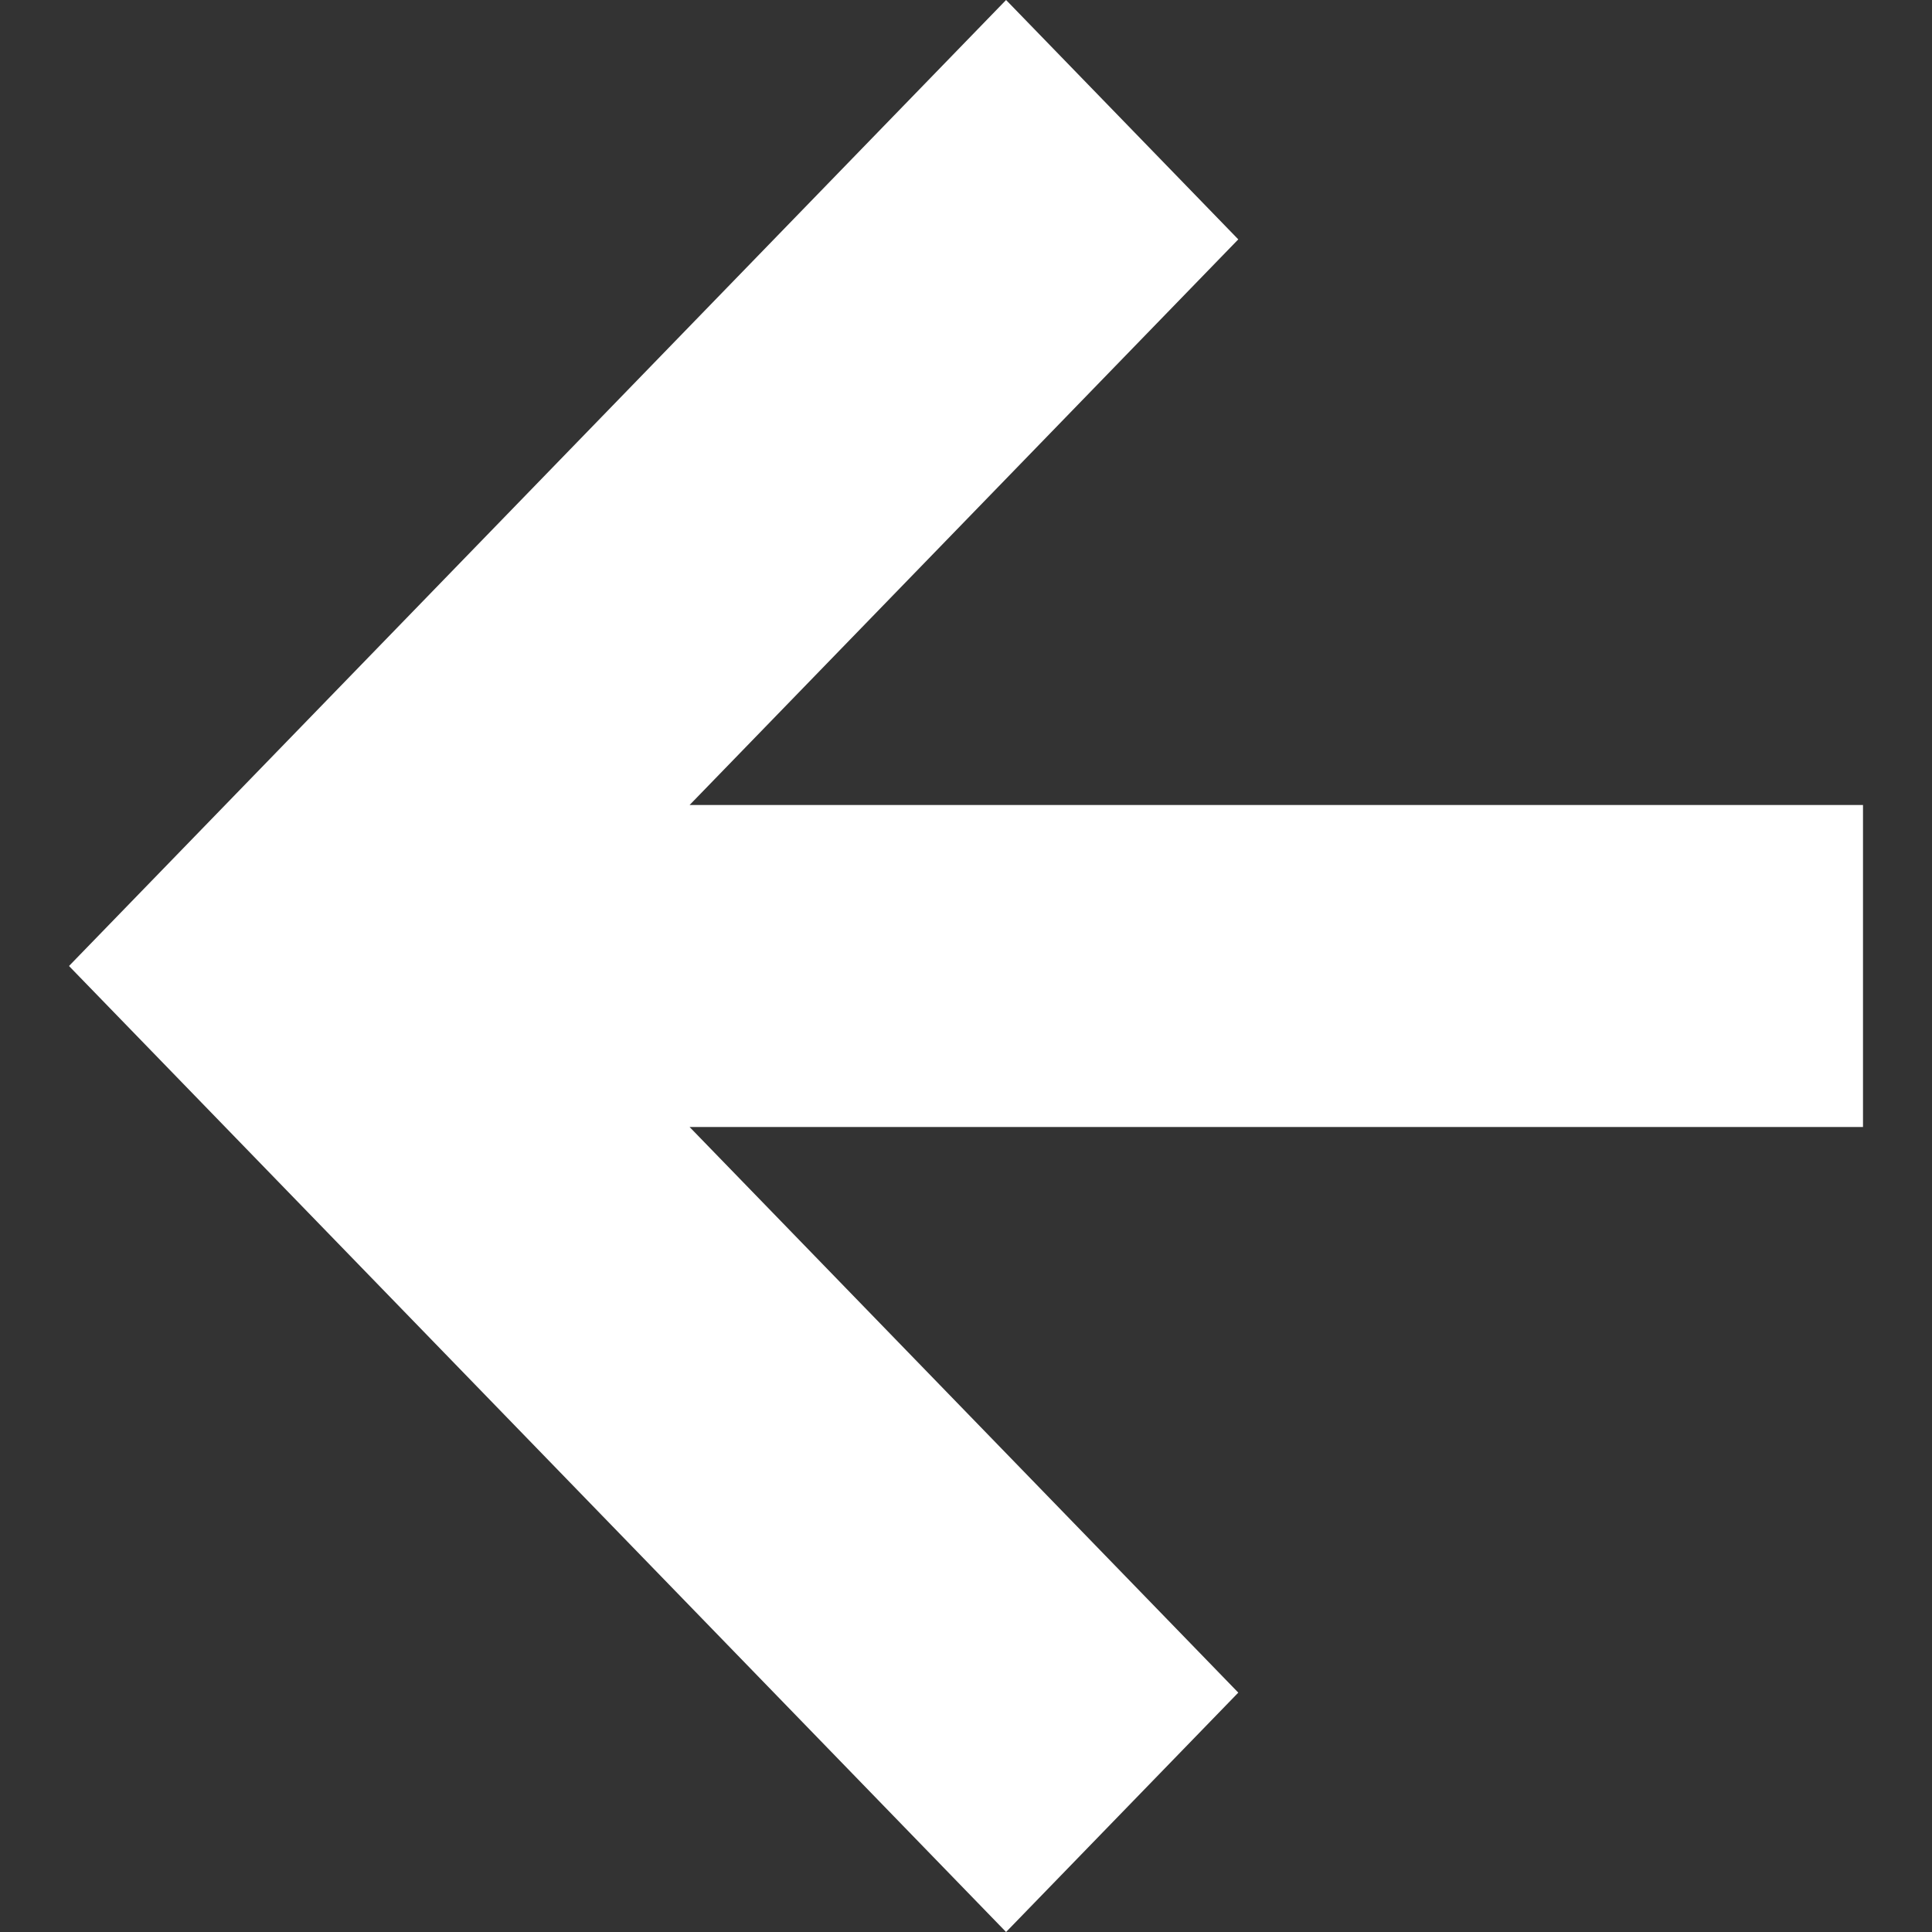 <svg id="Layer_1" data-name="Layer 1" xmlns="http://www.w3.org/2000/svg" viewBox="0 0 512 512"><rect x="0" y="0" width="512" height="512" fill="#333333" stroke="none"/><defs><style>.cls-1{fill:#fff;}</style></defs><title>arrow_left</title><path class="cls-1" d="M328.158,448.564,266.621,512,18.286,256,266.621,0l61.537,63.436-145.409,149.9H493.714v85.333H182.749Z"/></svg>